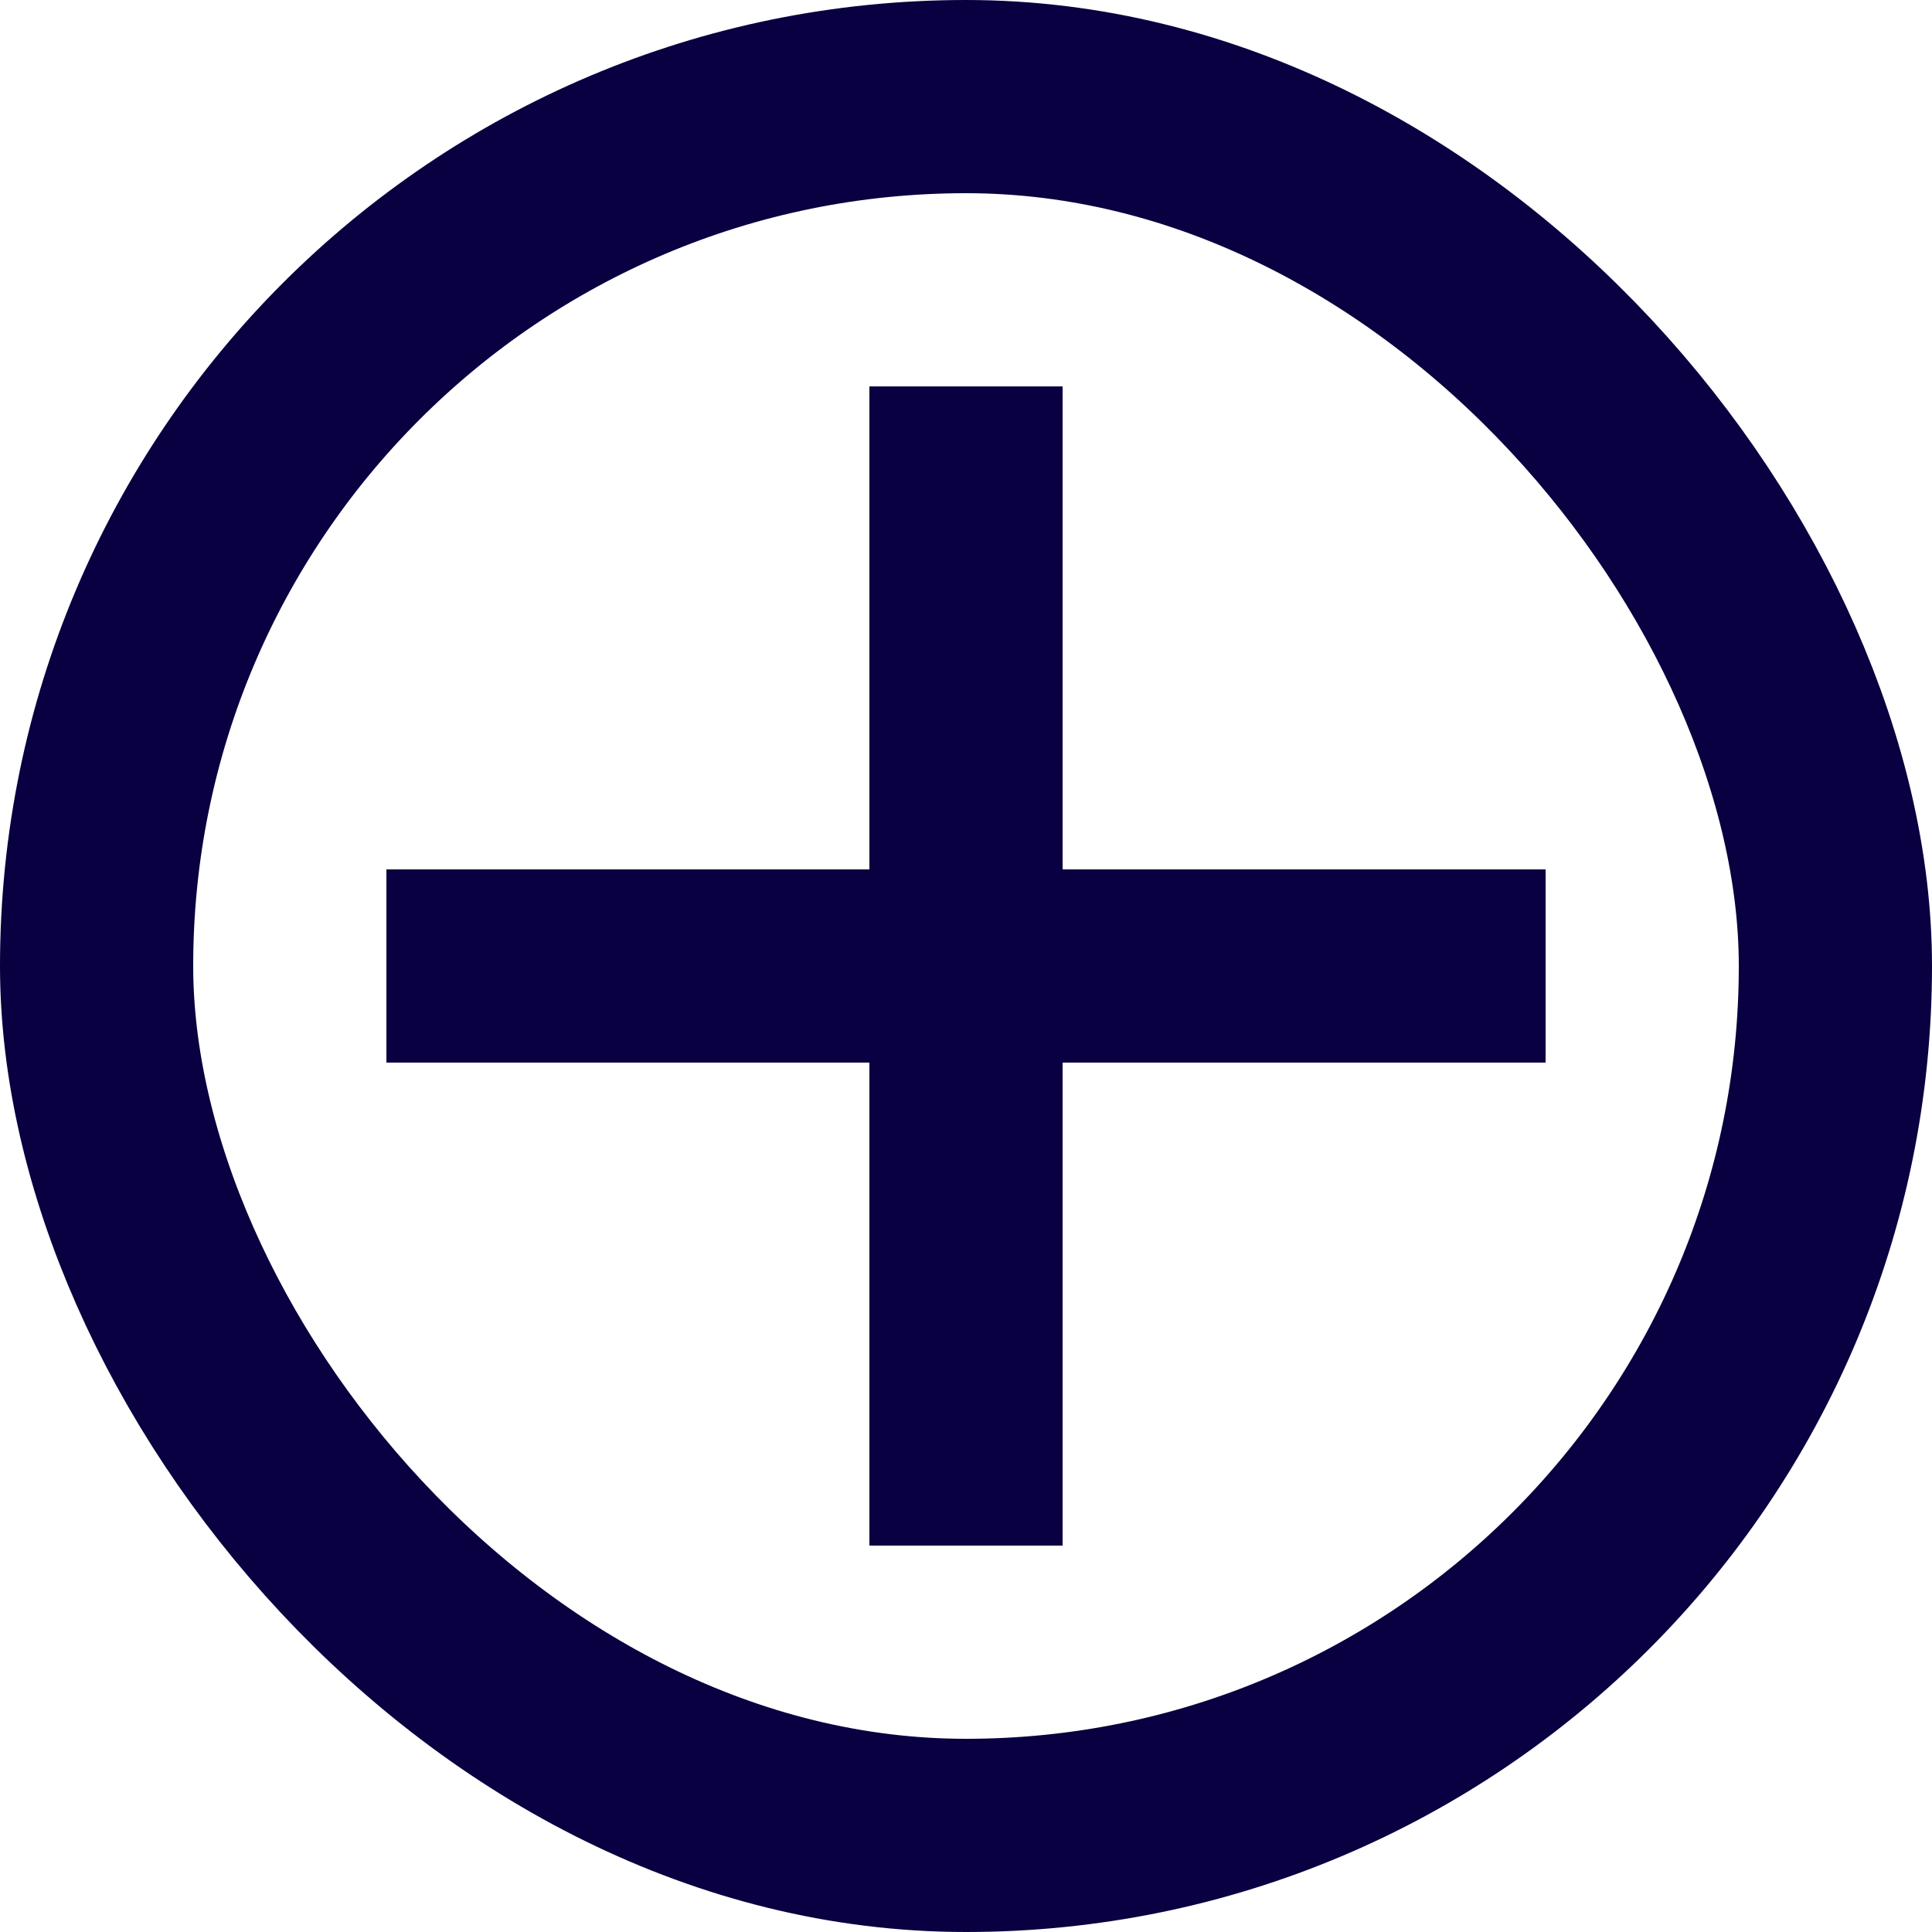 <svg xmlns="http://www.w3.org/2000/svg" width="20" height="20" viewBox="0 0 20 20"><defs><style>.a,.c{fill:none;}.a{stroke:#080040;stroke-miterlimit:10;stroke-width:2px;}.b{stroke:none;}</style></defs><g class="a"><rect class="b" width="20" height="20" rx="10"/><rect class="c" x="1" y="1" width="18" height="18" rx="9"/></g><path class="a" d="M0,1.5H12" transform="translate(4 8.5)"/><path class="a" d="M1.5,0V12" transform="translate(8.5 4)"/></svg>